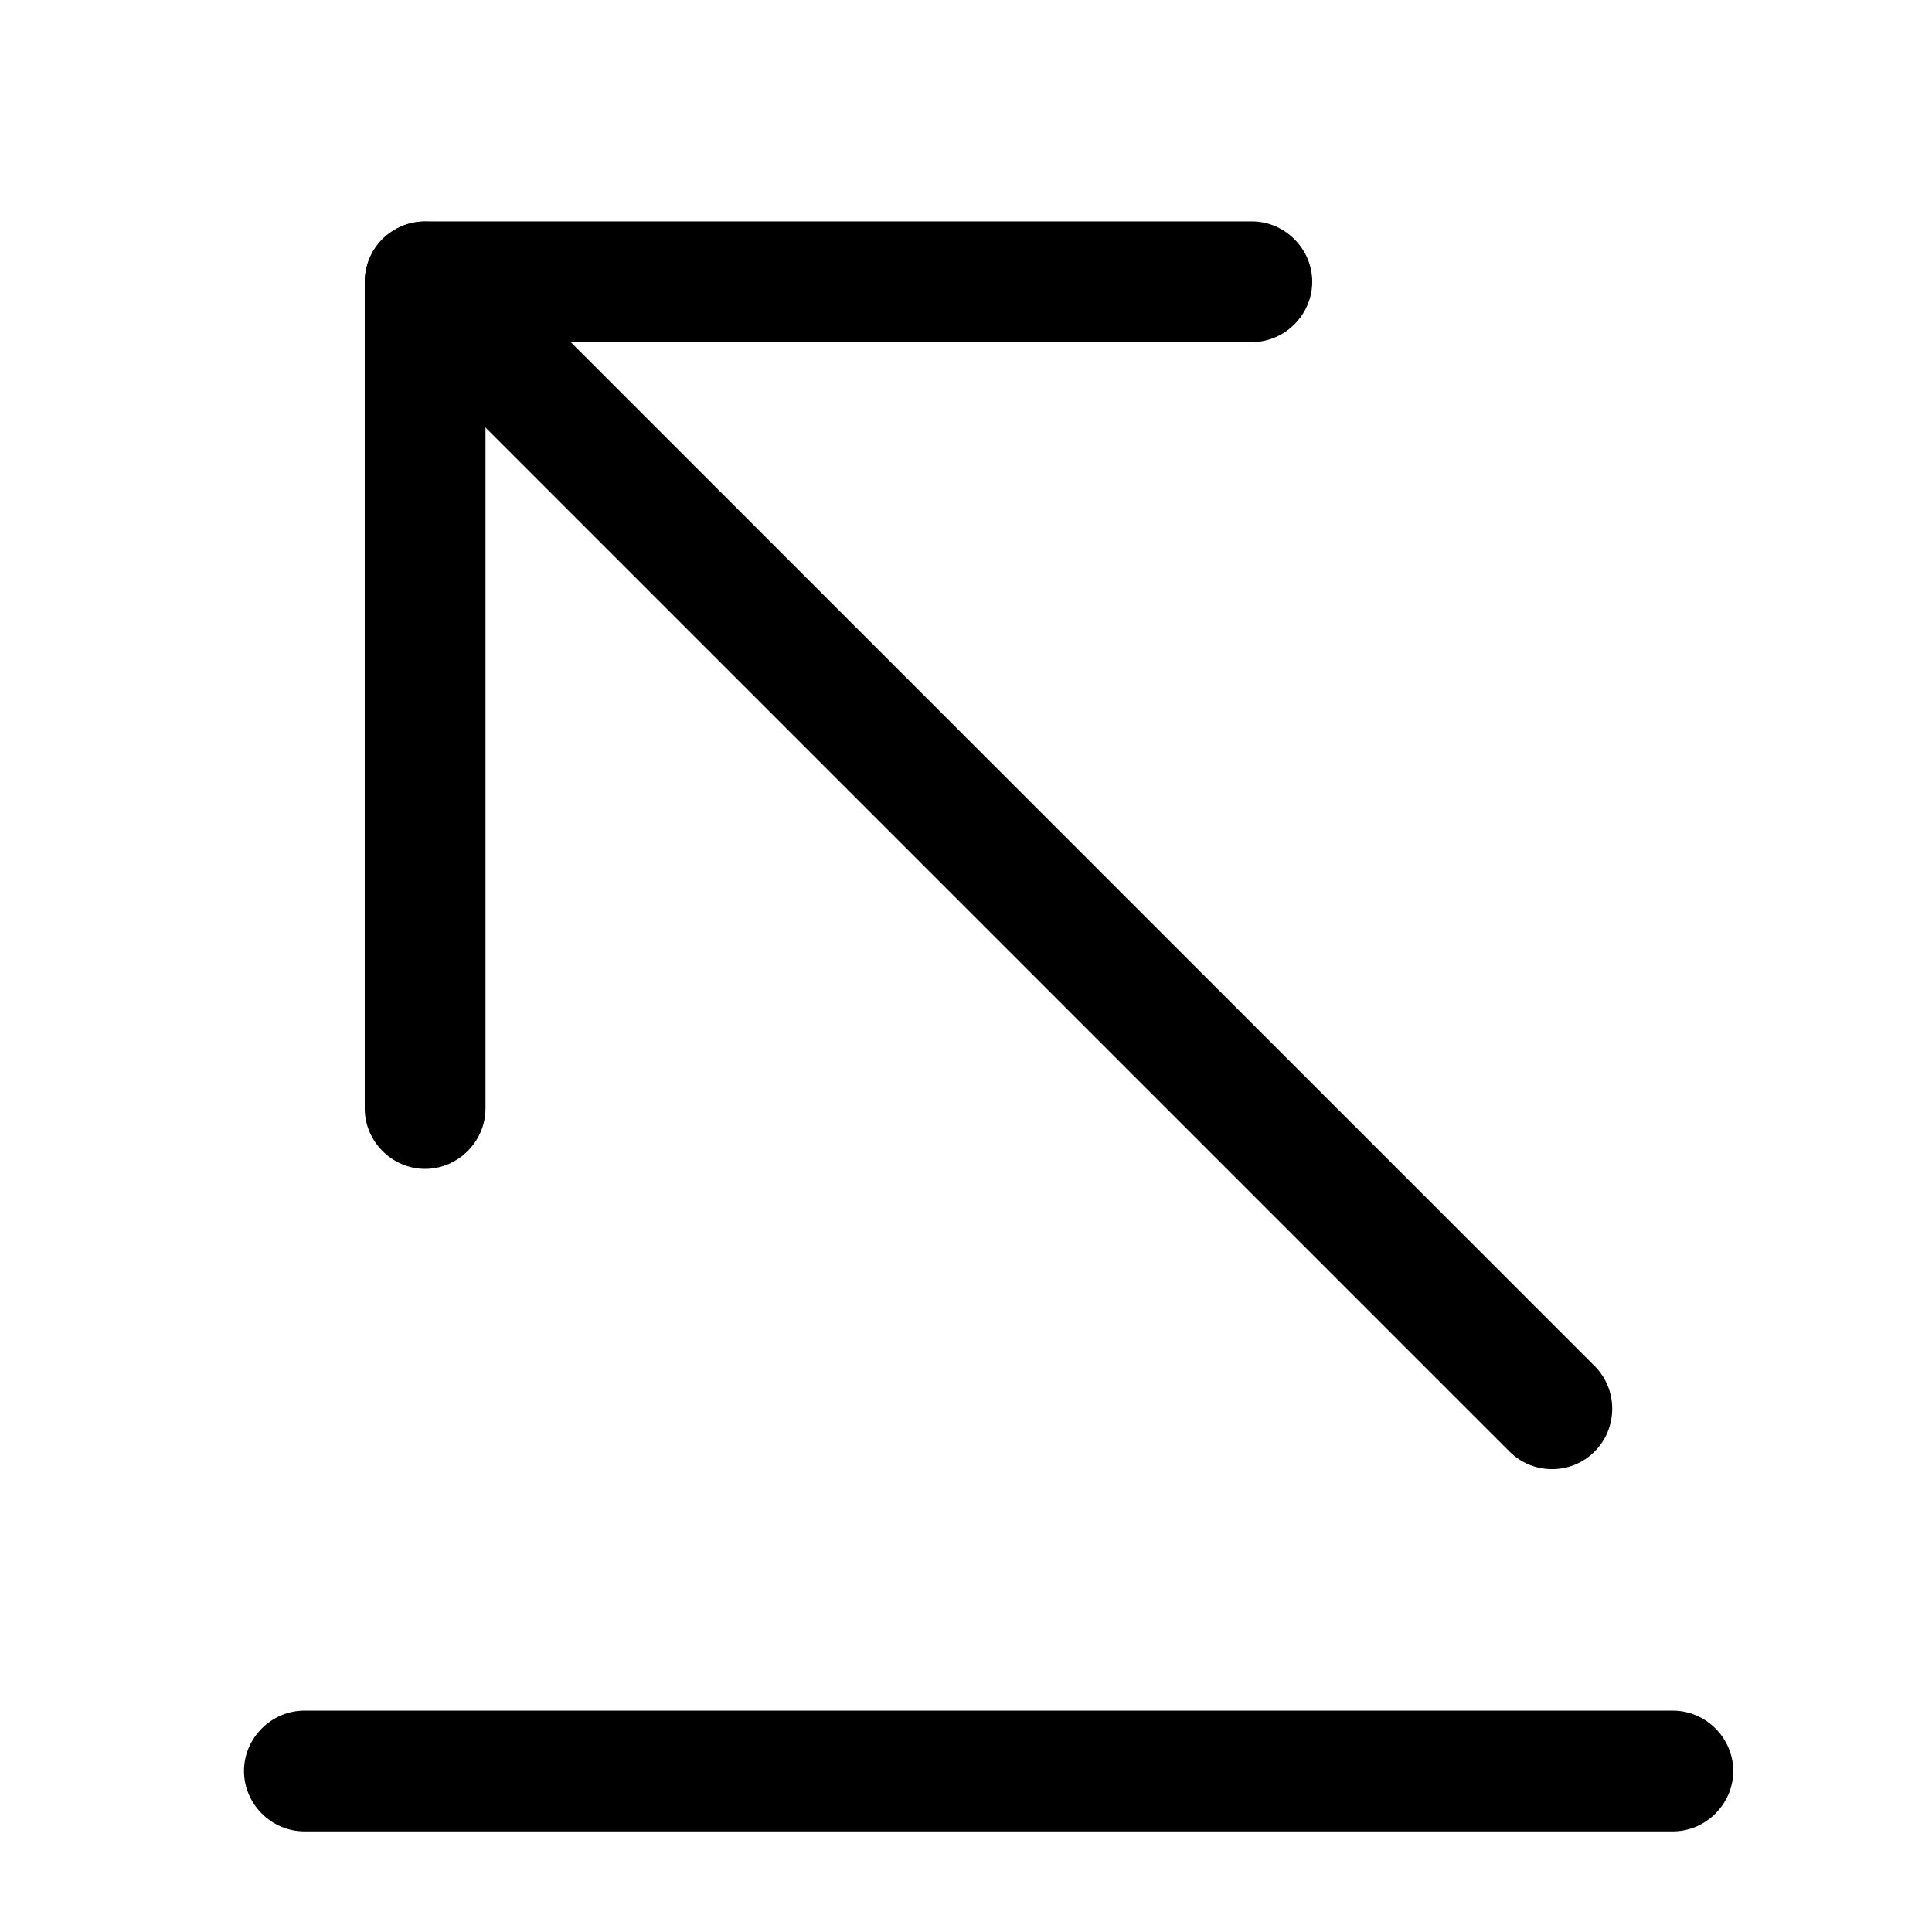 <svg width="24" height="24" viewBox="0 0 24 24" fill="none" xmlns="http://www.w3.org/2000/svg">
<path d="M20.781 22.75H3.781C3.371 22.75 3.031 22.41 3.031 22C3.031 21.59 3.371 21.25 3.781 21.25H20.781C21.191 21.25 21.531 21.59 21.531 22C21.531 22.41 21.191 22.75 20.781 22.75Z" fill="currentColor"/>
<path d="M19.28 18.25C19.09 18.25 18.9 18.18 18.75 18.03L4.75 4.03C4.46 3.74 4.46 3.26 4.75 2.97C5.04 2.68 5.52 2.68 5.81 2.97L19.81 16.97C20.1 17.26 20.1 17.74 19.81 18.03C19.66 18.18 19.47 18.25 19.28 18.25Z" fill="currentColor"/>
<path d="M5.281 14.52C4.871 14.52 4.531 14.18 4.531 13.77V3.5C4.531 3.09 4.871 2.75 5.281 2.75H15.551C15.961 2.75 16.301 3.09 16.301 3.5C16.301 3.91 15.961 4.25 15.551 4.25H6.031V13.77C6.031 14.18 5.691 14.52 5.281 14.52Z" fill="currentColor"/>
</svg>
